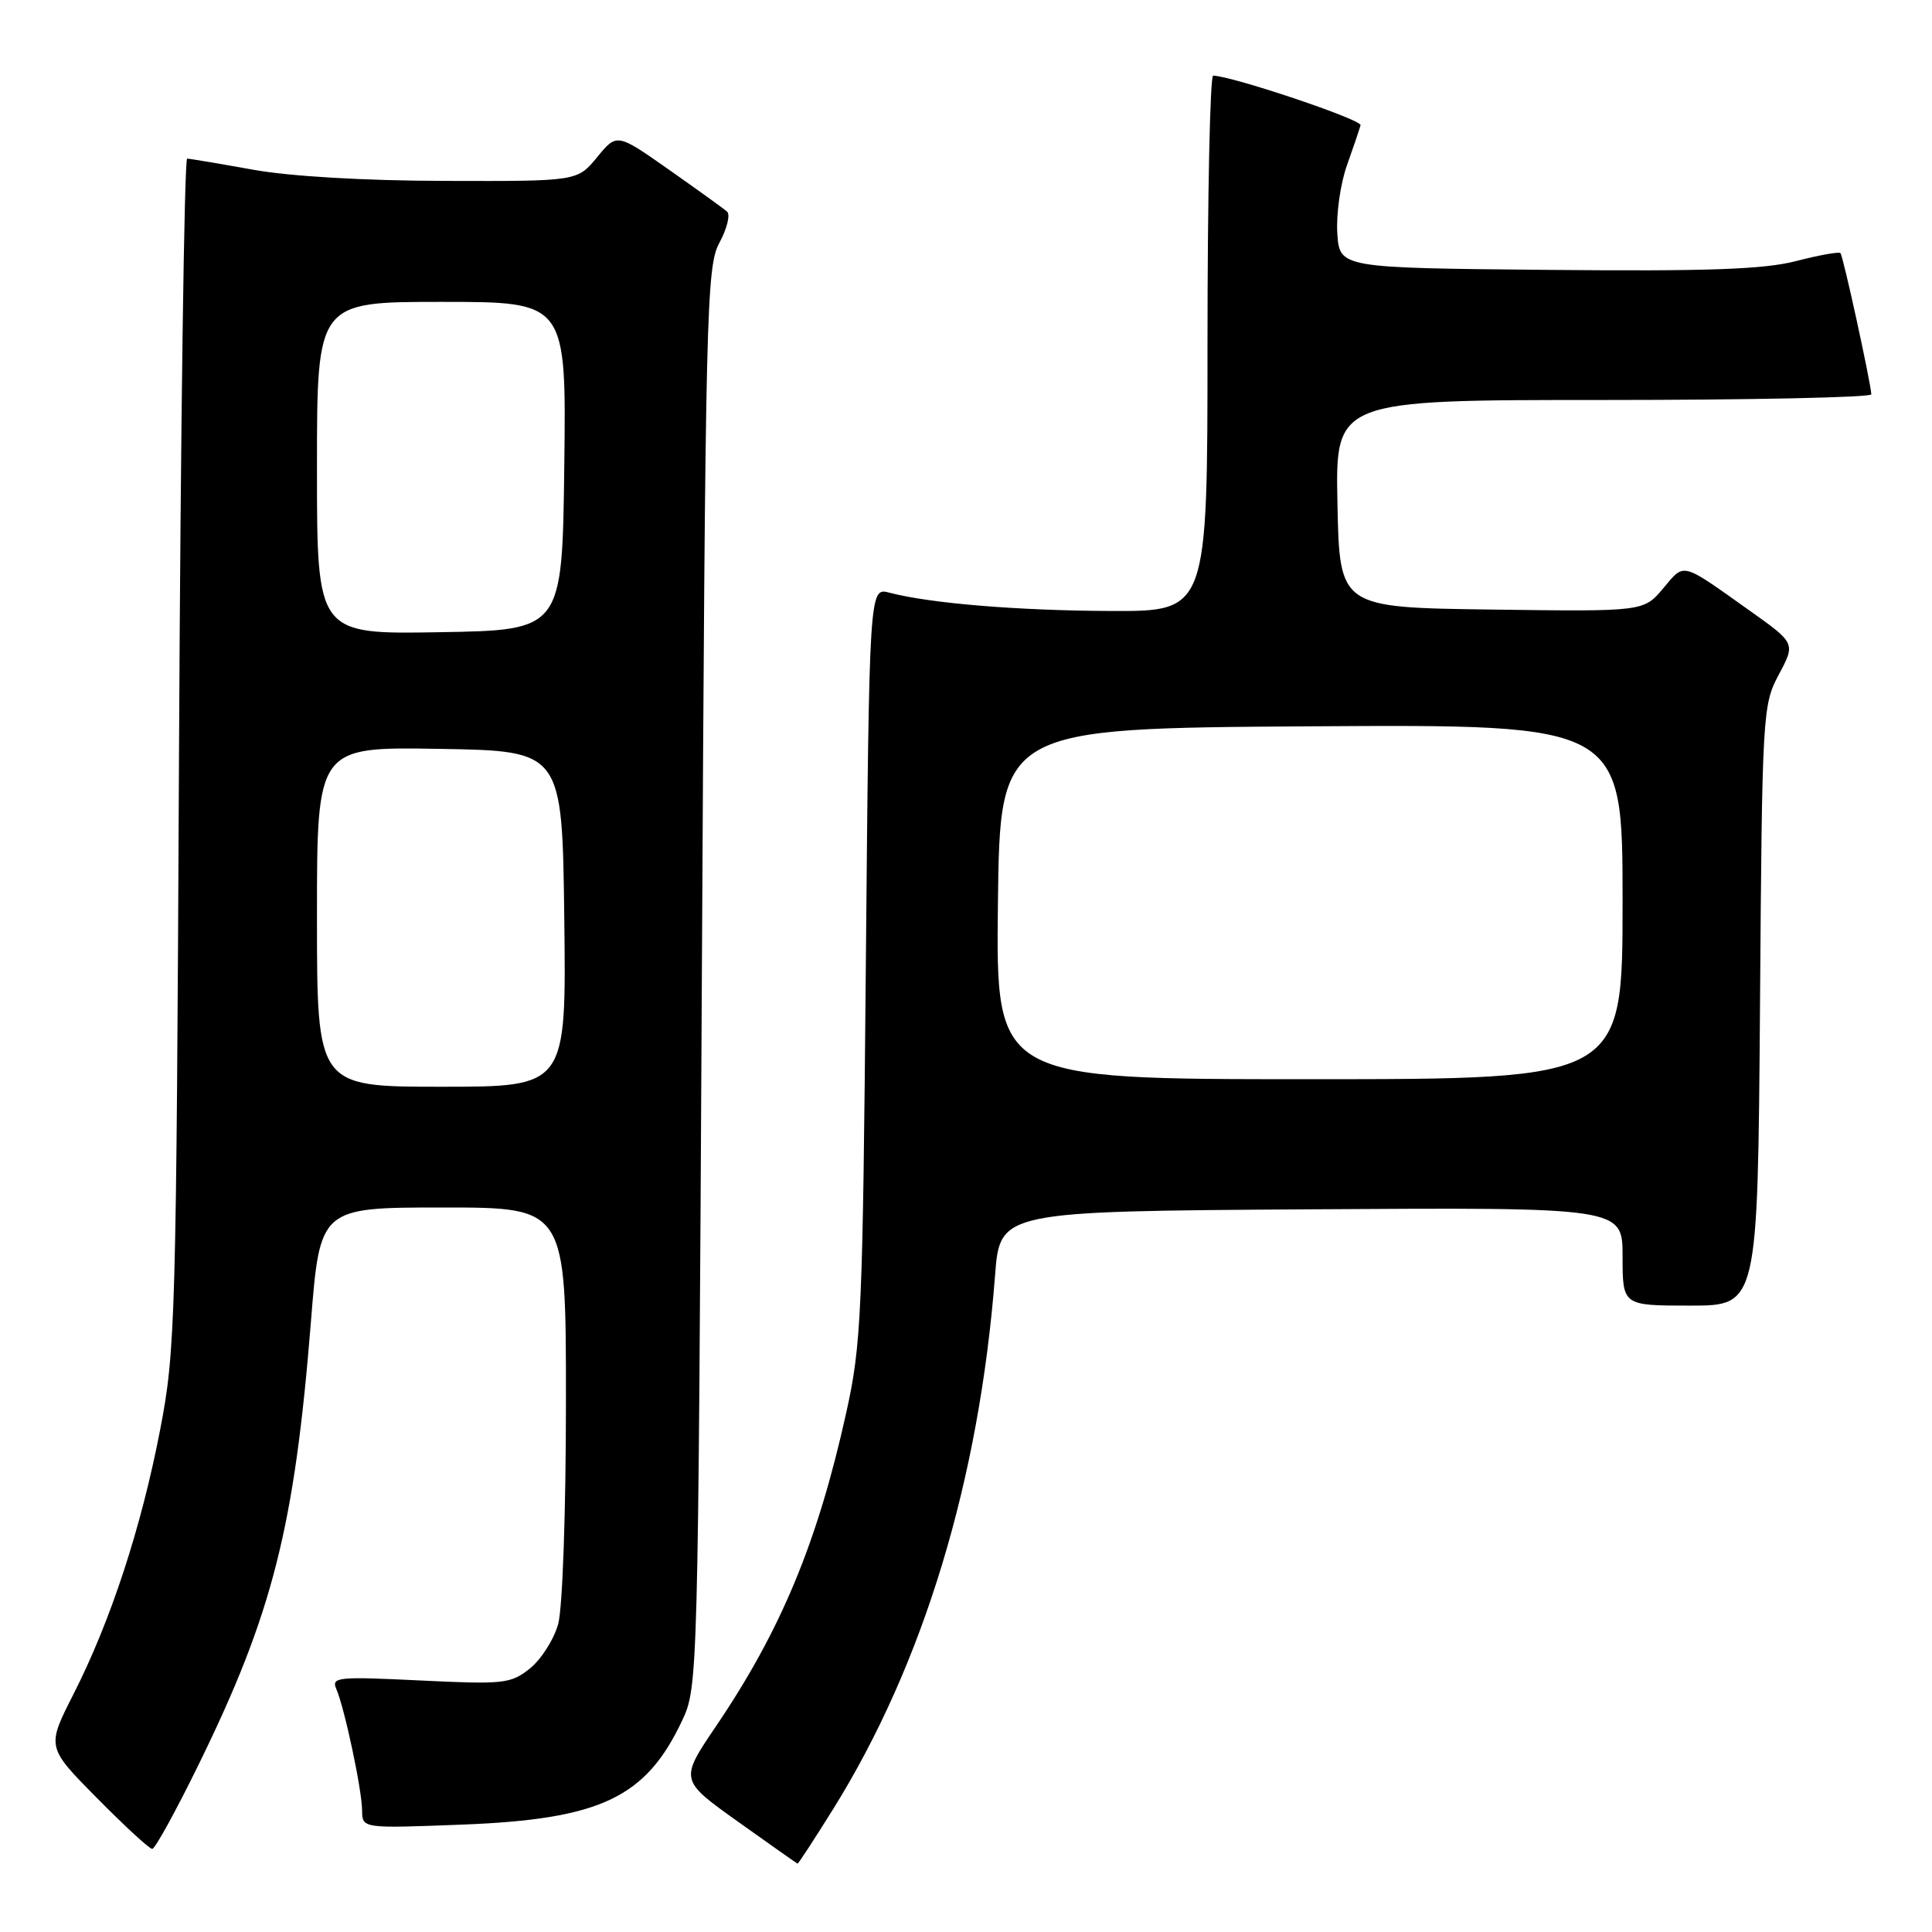 <?xml version="1.0" encoding="UTF-8" standalone="no"?>
<!DOCTYPE svg PUBLIC "-//W3C//DTD SVG 1.1//EN" "http://www.w3.org/Graphics/SVG/1.1/DTD/svg11.dtd" >
<svg xmlns="http://www.w3.org/2000/svg" xmlns:xlink="http://www.w3.org/1999/xlink" version="1.1" viewBox="0 0 256 256">
 <g >
 <path fill="currentColor"
d=" M 110.38 239.74 C 122.35 220.54 129.76 196.12 131.85 169.00 C 132.50 160.50 132.50 160.50 173.75 160.24 C 215.00 159.98 215.00 159.98 215.00 166.49 C 215.00 173.00 215.00 173.00 223.96 173.00 C 232.91 173.00 232.91 173.00 233.21 133.25 C 233.49 94.44 233.55 93.40 235.71 89.37 C 237.92 85.23 237.92 85.23 231.78 80.87 C 222.66 74.39 223.26 74.54 220.38 77.96 C 217.79 81.04 217.79 81.04 197.64 80.77 C 177.50 80.50 177.50 80.50 177.22 66.75 C 176.94 53.00 176.94 53.00 212.47 53.00 C 232.01 53.00 247.98 52.66 247.96 52.25 C 247.87 50.61 244.22 33.89 243.87 33.54 C 243.67 33.33 241.02 33.81 238.00 34.59 C 233.74 35.70 226.30 35.96 205.00 35.76 C 177.50 35.50 177.50 35.50 177.20 30.90 C 177.04 28.38 177.61 24.33 178.48 21.90 C 179.34 19.48 180.15 17.09 180.28 16.59 C 180.46 15.85 163.35 10.10 160.75 10.02 C 160.34 10.01 160.00 25.98 160.00 45.50 C 160.00 81.00 160.00 81.00 147.25 80.96 C 134.87 80.91 123.28 79.96 117.84 78.53 C 115.18 77.83 115.18 77.83 114.73 127.66 C 114.32 174.14 114.14 178.16 112.12 187.24 C 108.32 204.38 103.49 216.00 94.91 228.68 C 90.05 235.86 90.05 235.86 97.77 241.37 C 102.02 244.40 105.58 246.91 105.68 246.94 C 105.78 246.97 107.89 243.73 110.38 239.74 Z  M 26.35 233.75 C 36.12 213.81 39.02 202.35 41.19 175.25 C 42.40 160.00 42.40 160.00 58.70 160.00 C 75.00 160.00 75.00 160.00 74.99 185.75 C 74.99 200.31 74.54 213.11 73.96 215.20 C 73.39 217.24 71.71 219.88 70.22 221.08 C 67.67 223.11 66.76 223.21 55.66 222.67 C 44.76 222.14 43.88 222.22 44.56 223.79 C 45.66 226.34 47.96 237.15 47.98 239.89 C 48.00 242.28 48.00 242.28 61.25 241.77 C 79.56 241.06 85.56 238.22 90.38 228.00 C 92.48 223.54 92.50 222.67 93.00 129.50 C 93.47 40.74 93.60 35.31 95.34 32.14 C 96.34 30.28 96.79 28.44 96.34 28.04 C 95.88 27.63 92.40 25.13 88.62 22.47 C 81.74 17.64 81.74 17.64 79.12 20.83 C 76.50 24.02 76.50 24.02 59.00 23.97 C 48.29 23.95 38.40 23.37 33.50 22.48 C 29.10 21.69 25.19 21.03 24.80 21.02 C 24.42 21.01 23.93 56.44 23.72 99.75 C 23.36 175.10 23.25 178.97 21.21 189.50 C 18.70 202.48 14.66 214.80 9.73 224.50 C 6.17 231.50 6.17 231.50 12.84 238.24 C 16.50 241.95 19.80 244.99 20.17 244.99 C 20.54 245.00 23.32 239.94 26.35 233.75 Z  M 132.23 119.75 C 132.50 96.50 132.50 96.50 173.75 96.24 C 215.00 95.98 215.00 95.98 215.00 119.49 C 215.00 143.00 215.00 143.00 173.48 143.00 C 131.96 143.00 131.96 143.00 132.23 119.75 Z  M 42.00 121.48 C 42.00 98.95 42.00 98.95 58.25 99.23 C 74.50 99.50 74.50 99.50 74.77 121.75 C 75.04 144.00 75.04 144.00 58.52 144.00 C 42.00 144.00 42.00 144.00 42.00 121.48 Z  M 42.00 62.02 C 42.00 40.00 42.00 40.00 58.52 40.00 C 75.04 40.00 75.04 40.00 74.77 61.75 C 74.50 83.50 74.50 83.50 58.25 83.77 C 42.00 84.05 42.00 84.05 42.00 62.02 Z "/>
</g>
</svg>